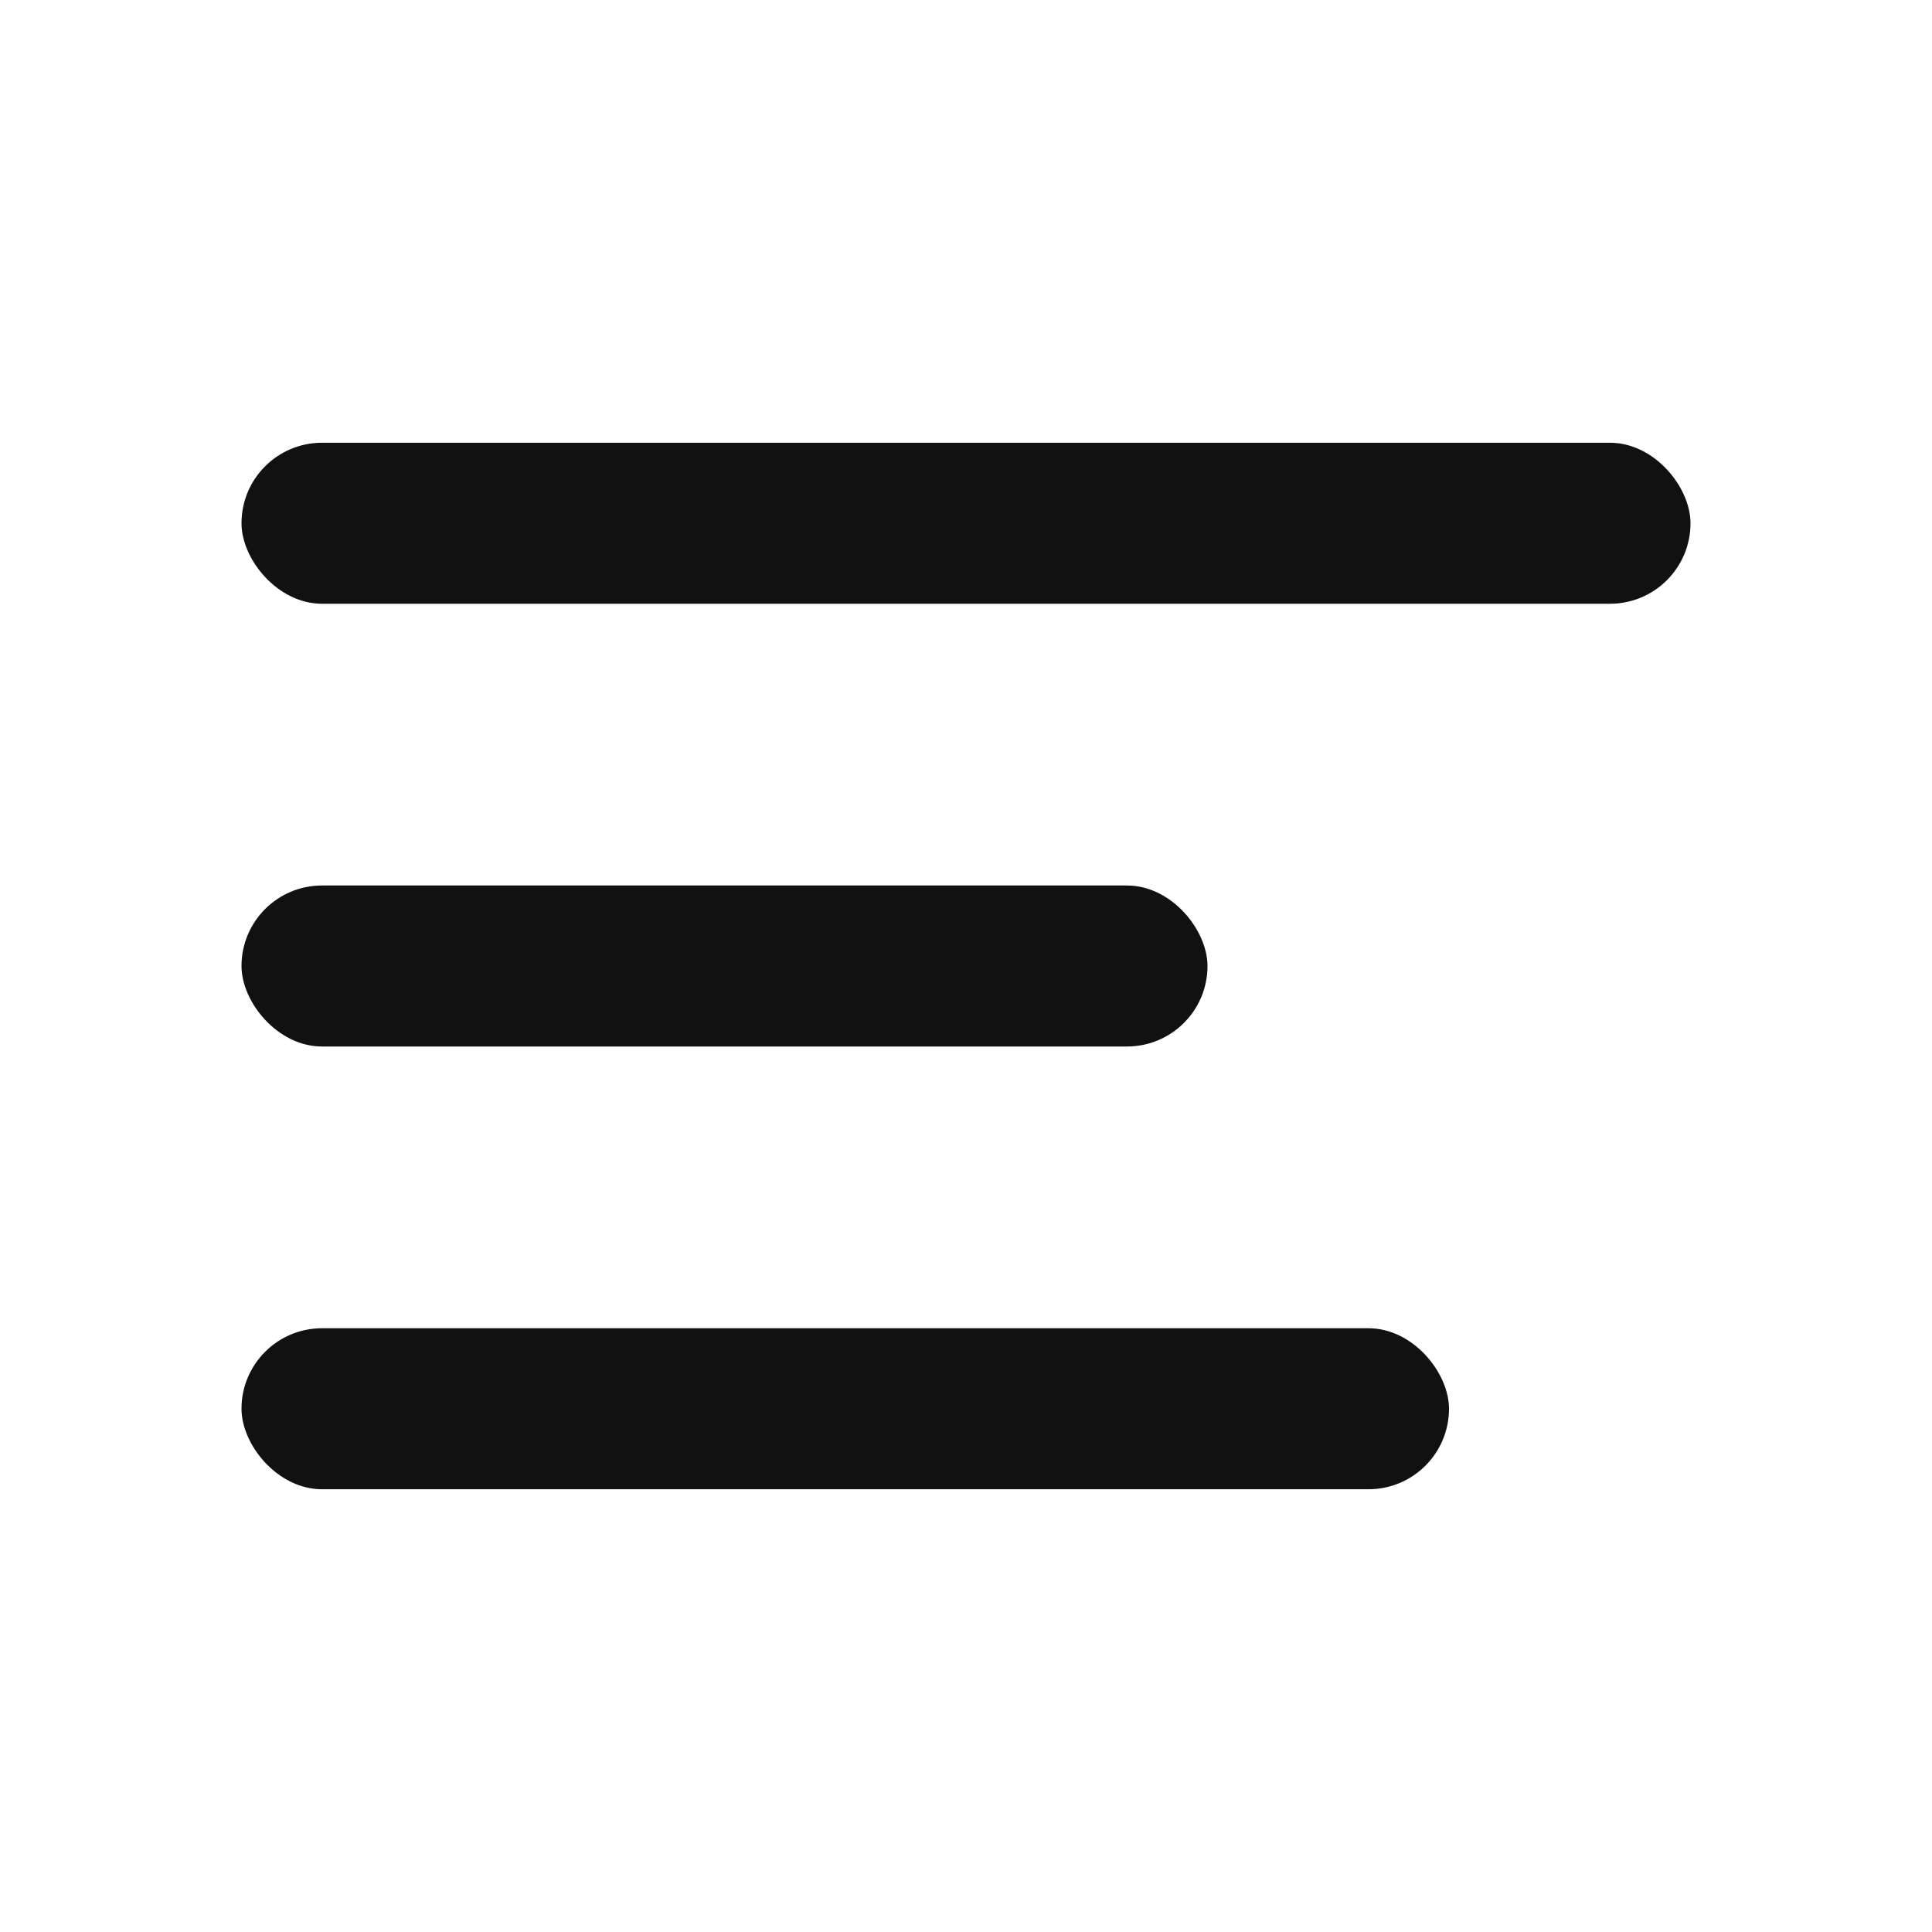 <svg width="24" height="24" viewBox="0 0 24 24" fill="none" xmlns="http://www.w3.org/2000/svg">
<rect x="3" y="5.5" width="18" height="2" rx="1" fill="#111111"/>
<rect x="3" y="11" width="12" height="2" rx="1" fill="#111111"/>
<rect x="3" y="16.5" width="15" height="2" rx="1" fill="#111111"/>
</svg>
